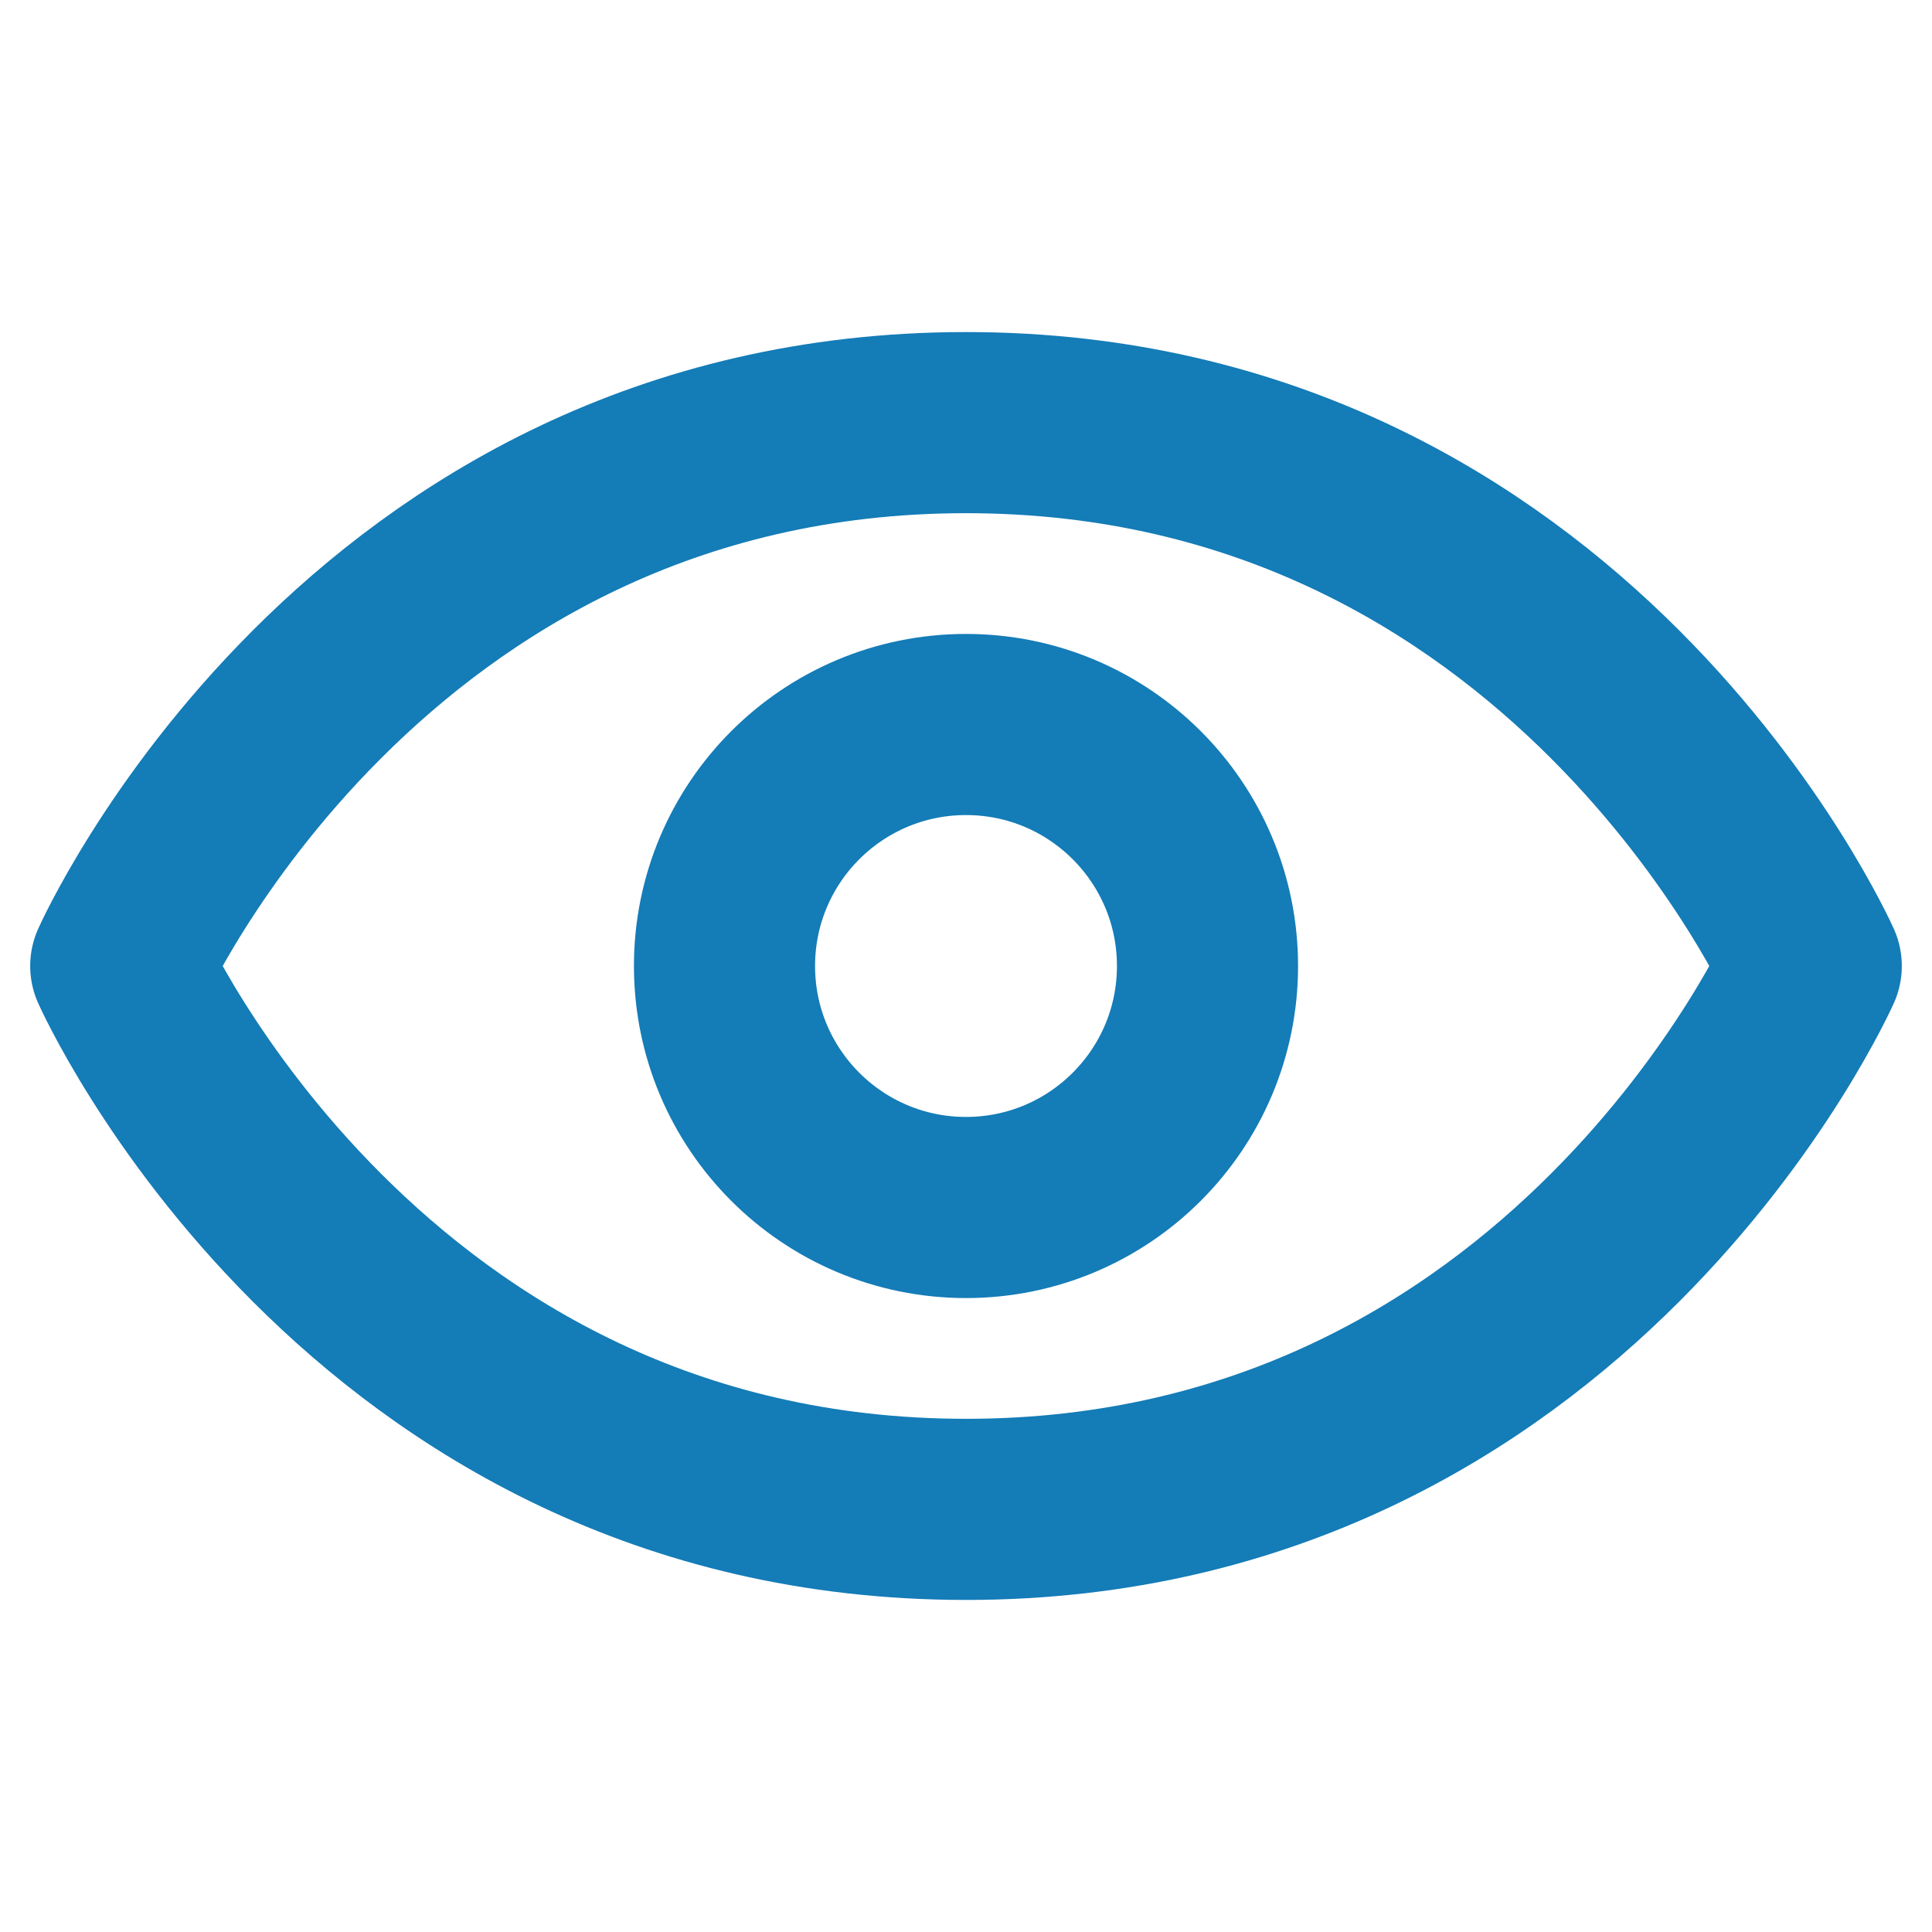 <svg xmlns="http://www.w3.org/2000/svg" width="192" height="192" fill="#147cb7" viewBox="0 0 256 256"><rect width="256" height="256" fill="none"></rect><path d="M128,56C48,56,16,128,16,128s32,72,112,72,112-72,112-72S208,56,128,56Z" fill="none" stroke="#147cb7" stroke-linecap="round" stroke-linejoin="round" stroke-width="24"></path><circle cx="128" cy="128" r="32" fill="none" stroke="#147cb7" stroke-linecap="round" stroke-linejoin="round" stroke-width="24"></circle></svg>